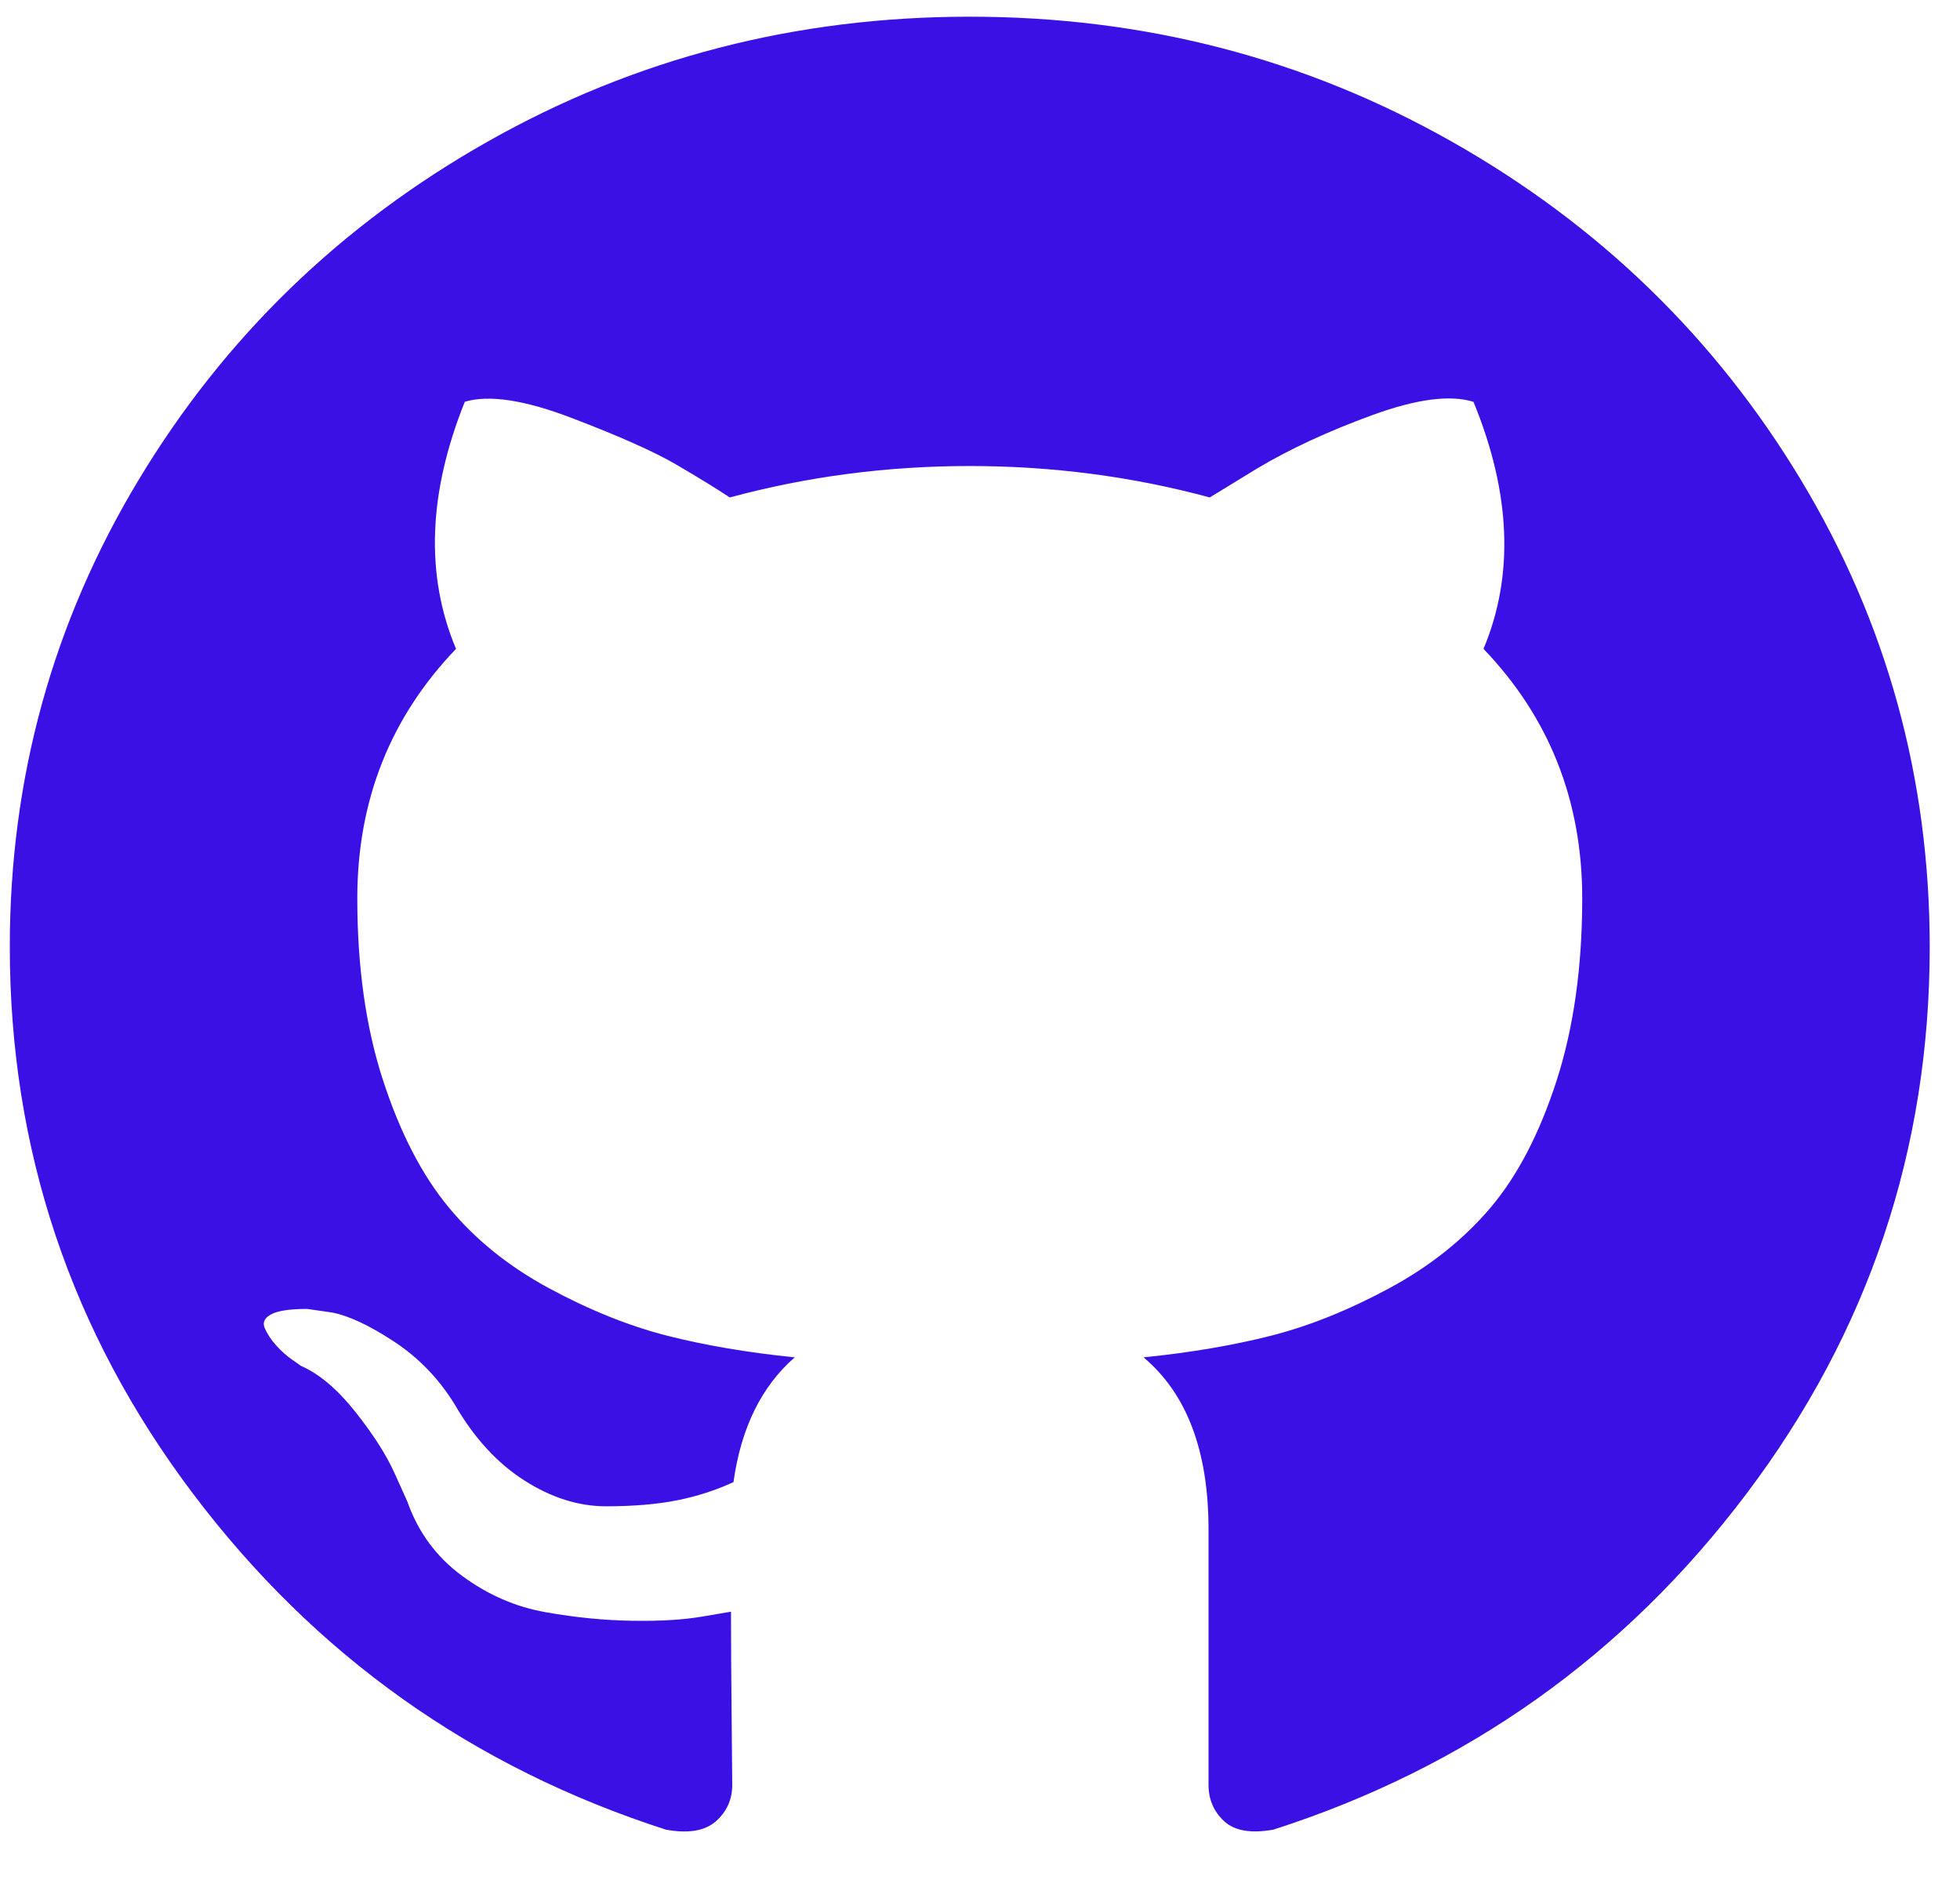 <svg width="27" height="26" viewBox="0 0 27 26" fill="none" xmlns="http://www.w3.org/2000/svg">
<path d="M24.809 6.612C23.626 4.649 22.022 3.095 19.996 1.949C17.97 0.803 15.758 0.23 13.359 0.23C10.96 0.23 8.747 0.803 6.721 1.949C4.695 3.094 3.091 4.649 1.909 6.612C0.727 8.575 0.135 10.719 0.135 13.043C0.135 15.835 0.976 18.346 2.658 20.576C4.34 22.806 6.512 24.349 9.175 25.206C9.485 25.262 9.714 25.222 9.863 25.089C10.013 24.956 10.087 24.789 10.087 24.589C10.087 24.555 10.084 24.255 10.079 23.688C10.073 23.12 10.07 22.626 10.07 22.203L9.674 22.27C9.421 22.314 9.103 22.334 8.718 22.328C8.334 22.323 7.935 22.284 7.522 22.211C7.108 22.139 6.724 21.973 6.368 21.711C6.012 21.45 5.76 21.108 5.611 20.685L5.438 20.301C5.324 20.046 5.143 19.762 4.896 19.451C4.649 19.139 4.4 18.928 4.147 18.817L4.027 18.733C3.946 18.677 3.872 18.61 3.803 18.533C3.734 18.455 3.682 18.377 3.648 18.299C3.613 18.221 3.642 18.157 3.734 18.107C3.826 18.057 3.992 18.032 4.233 18.032L4.578 18.082C4.807 18.127 5.091 18.26 5.43 18.483C5.768 18.705 6.047 18.994 6.265 19.35C6.529 19.806 6.847 20.154 7.22 20.393C7.593 20.632 7.969 20.751 8.348 20.751C8.727 20.751 9.054 20.723 9.33 20.668C9.605 20.613 9.863 20.529 10.104 20.418C10.208 19.672 10.489 19.099 10.948 18.699C10.294 18.633 9.706 18.532 9.183 18.399C8.661 18.265 8.121 18.048 7.565 17.748C7.008 17.448 6.546 17.075 6.179 16.63C5.811 16.185 5.51 15.601 5.275 14.878C5.04 14.155 4.922 13.321 4.922 12.376C4.922 11.03 5.375 9.884 6.282 8.939C5.857 7.927 5.898 6.792 6.403 5.535C6.736 5.435 7.229 5.51 7.883 5.761C8.538 6.011 9.017 6.225 9.321 6.403C9.625 6.581 9.869 6.731 10.053 6.853C11.121 6.564 12.223 6.42 13.359 6.42C14.495 6.42 15.597 6.564 16.665 6.853L17.319 6.453C17.767 6.186 18.295 5.941 18.903 5.719C19.511 5.497 19.977 5.435 20.298 5.536C20.814 6.792 20.86 7.927 20.436 8.939C21.342 9.884 21.796 11.03 21.796 12.376C21.796 13.321 21.678 14.158 21.443 14.887C21.208 15.615 20.904 16.199 20.531 16.639C20.158 17.078 19.693 17.448 19.136 17.748C18.579 18.048 18.04 18.265 17.517 18.399C16.995 18.532 16.407 18.633 15.753 18.699C16.349 19.2 16.648 19.989 16.648 21.068V24.588C16.648 24.788 16.719 24.955 16.863 25.089C17.007 25.222 17.233 25.261 17.543 25.205C20.206 24.349 22.379 22.806 24.06 20.576C25.742 18.346 26.583 15.835 26.583 13.043C26.582 10.719 25.991 8.575 24.809 6.612Z" fill="#3A10E5"/>
</svg>
